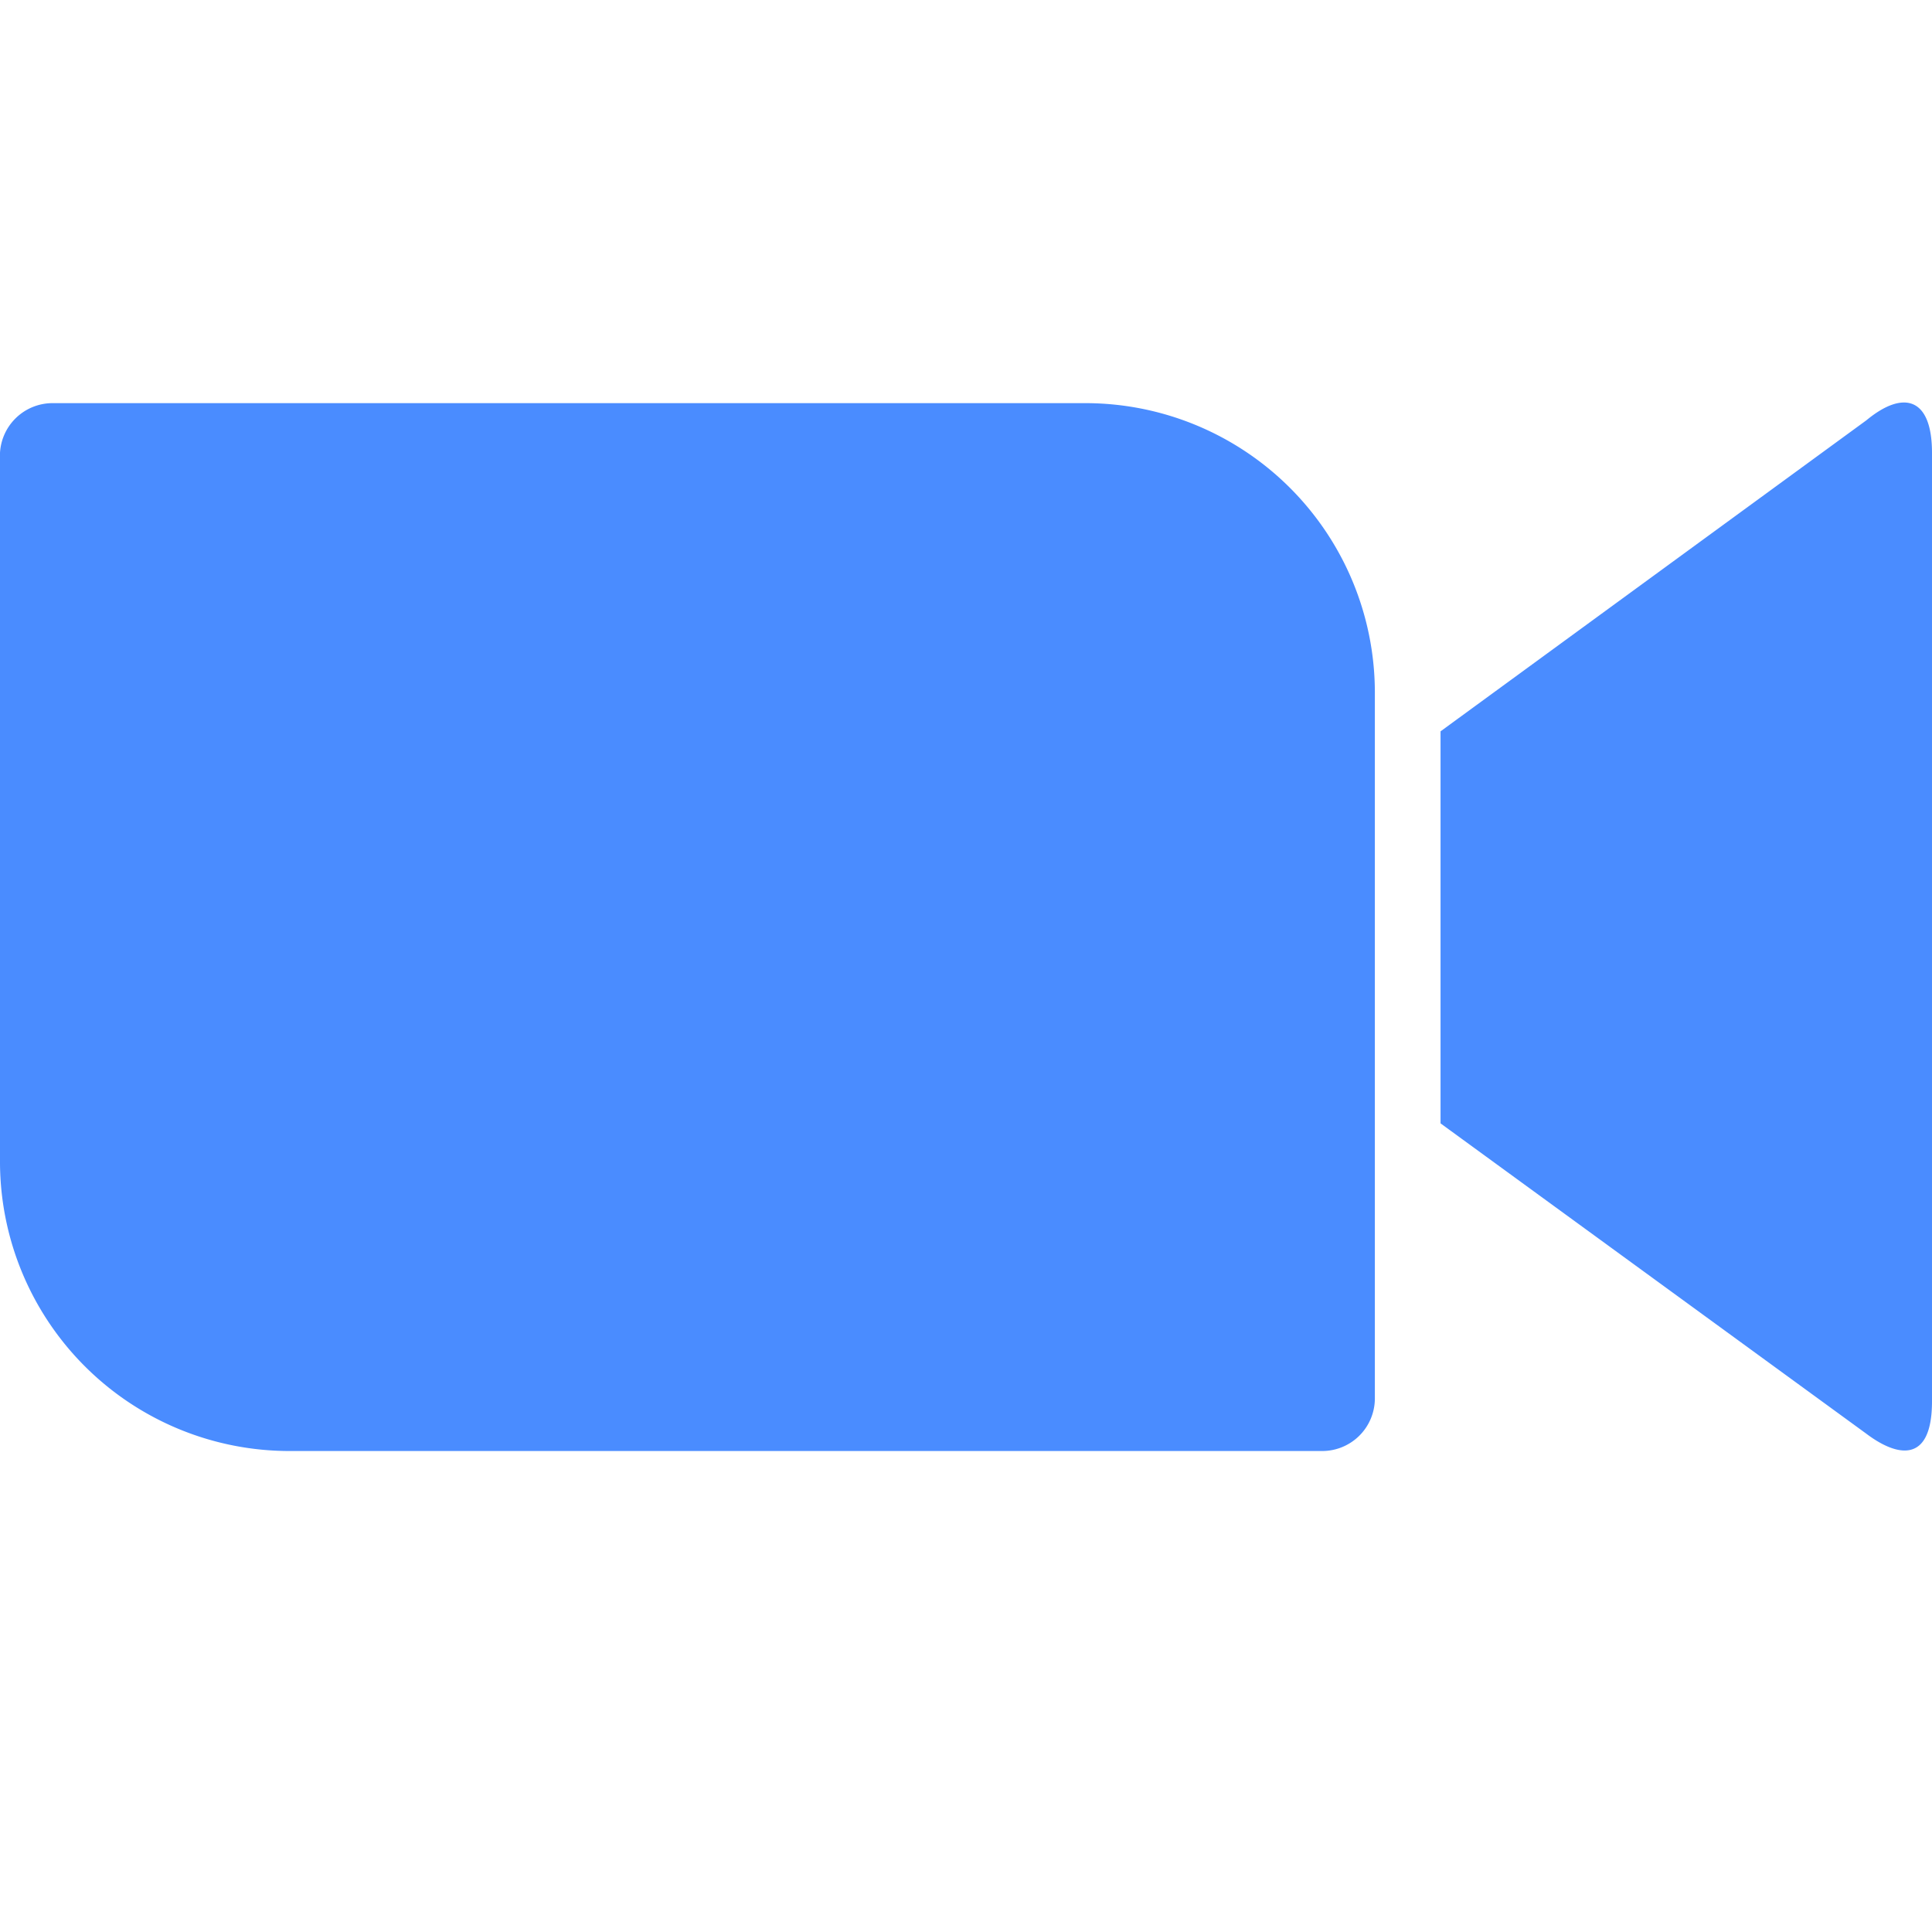 <!-- https://feathericons.com/?search=brand-zoom -->
<svg xmlns="http://www.w3.org/2000/svg" viewBox="0 0 24 24" width="24" height="24" fill="none">
  <path d="M0 5.657v8.789a3.596 3.596 0 0 0 3.61 3.579h12.812a.654.654 0 0 0 .657-.65V8.588a3.597 3.597 0 0 0-3.61-3.58H.66a.654.654 0 0 0-.661.65Zm17.895 3.428 5.29-3.864c.459-.38.815-.285.815.404v11.782c0 .784-.436.69-.816.403l-5.289-3.855v-4.87Z" fill="#4A8CFF" />
</svg>
